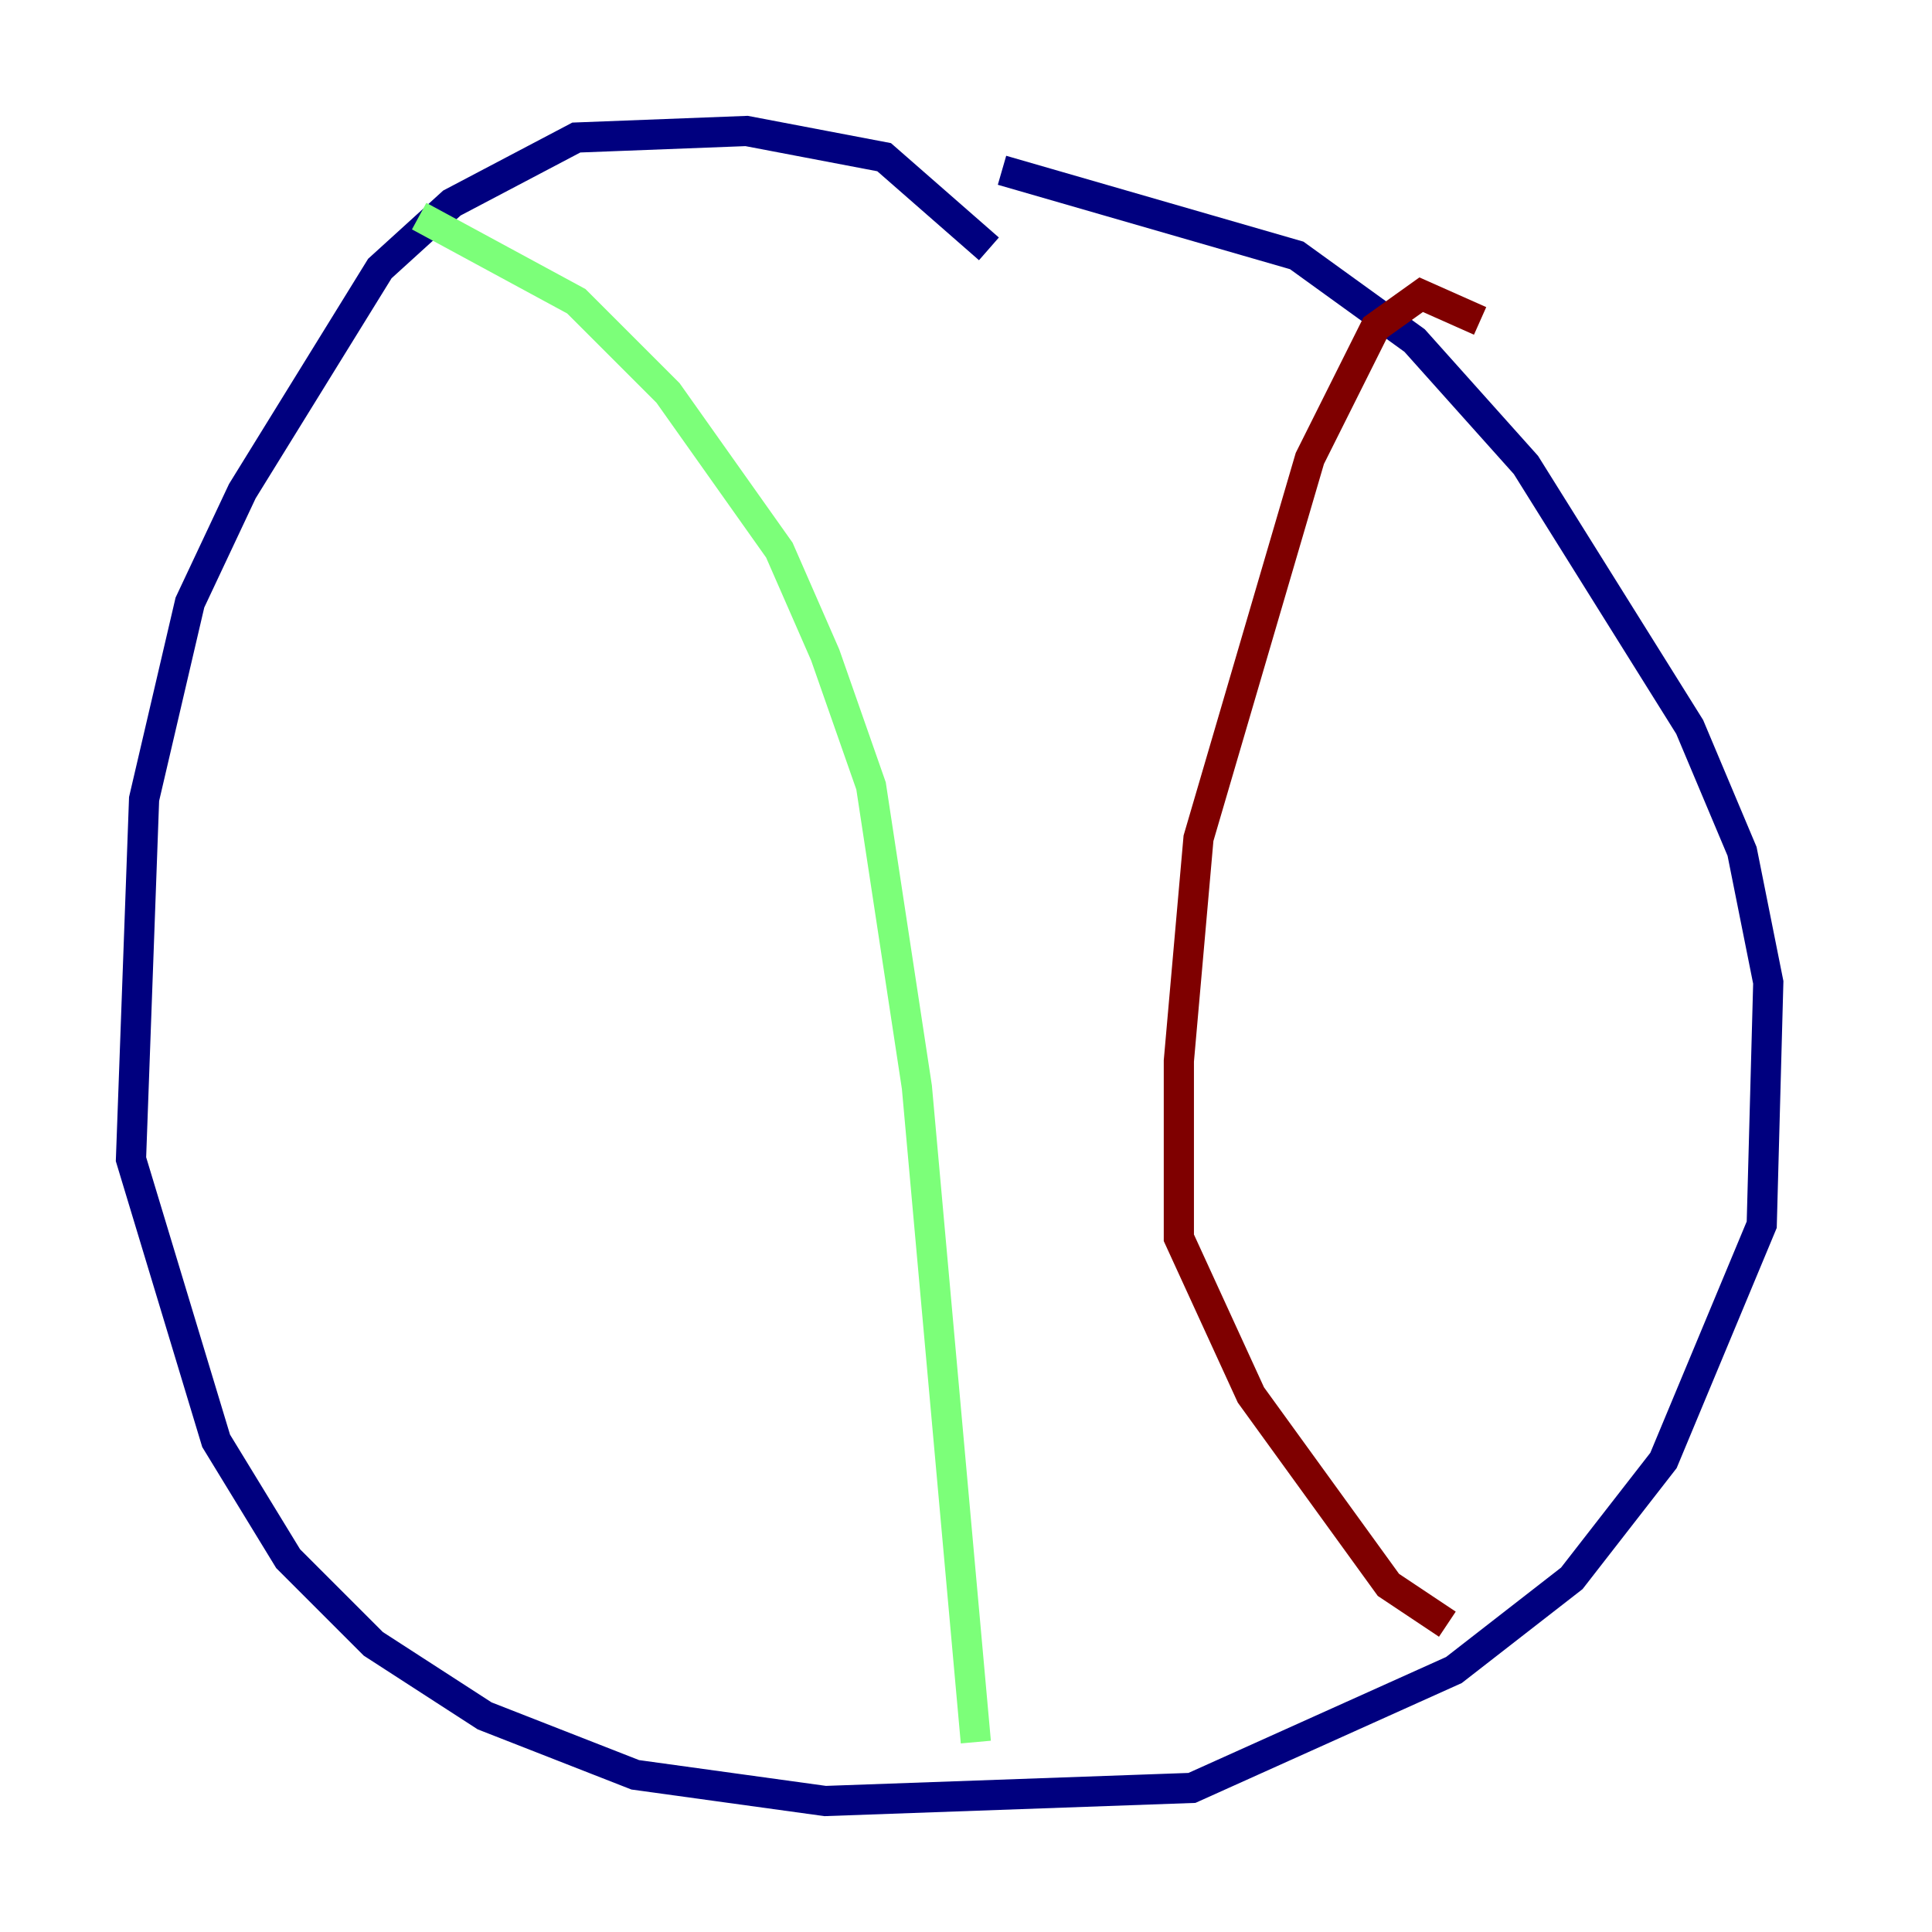 <?xml version="1.0" encoding="utf-8" ?>
<svg baseProfile="tiny" height="128" version="1.2" viewBox="0,0,128,128" width="128" xmlns="http://www.w3.org/2000/svg" xmlns:ev="http://www.w3.org/2001/xml-events" xmlns:xlink="http://www.w3.org/1999/xlink"><defs /><polyline fill="none" points="65.519,16.488 58.576,10.414 49.464,8.678 38.183,9.112 29.939,13.451 25.166,17.79 16.054,32.542 12.583,39.919 9.546,52.936 8.678,76.8 14.319,95.458 19.091,103.268 24.732,108.909 32.108,113.681 42.088,117.586 54.671,119.322 78.969,118.454 96.325,110.644 104.136,104.57 110.21,96.759 116.719,81.139 117.153,65.085 115.417,56.407 111.946,48.163 101.098,30.807 93.722,22.563 85.912,16.922 66.386,11.281" stroke="#00007f" stroke-width="2" /><polyline fill="none" points="27.77,14.319 38.183,19.959 44.258,26.034 51.634,36.447 54.671,43.39 57.709,52.068 60.746,72.027 64.651,115.417" stroke="#7cff79" stroke-width="2" /><polyline fill="none" points="98.061,21.261 94.156,19.525 91.119,21.695 86.78,30.373 79.403,55.539 78.102,70.291 78.102,82.007 82.875,92.42 91.986,105.003 95.891,107.607" stroke="#7f0000" stroke-width="2" /></svg>